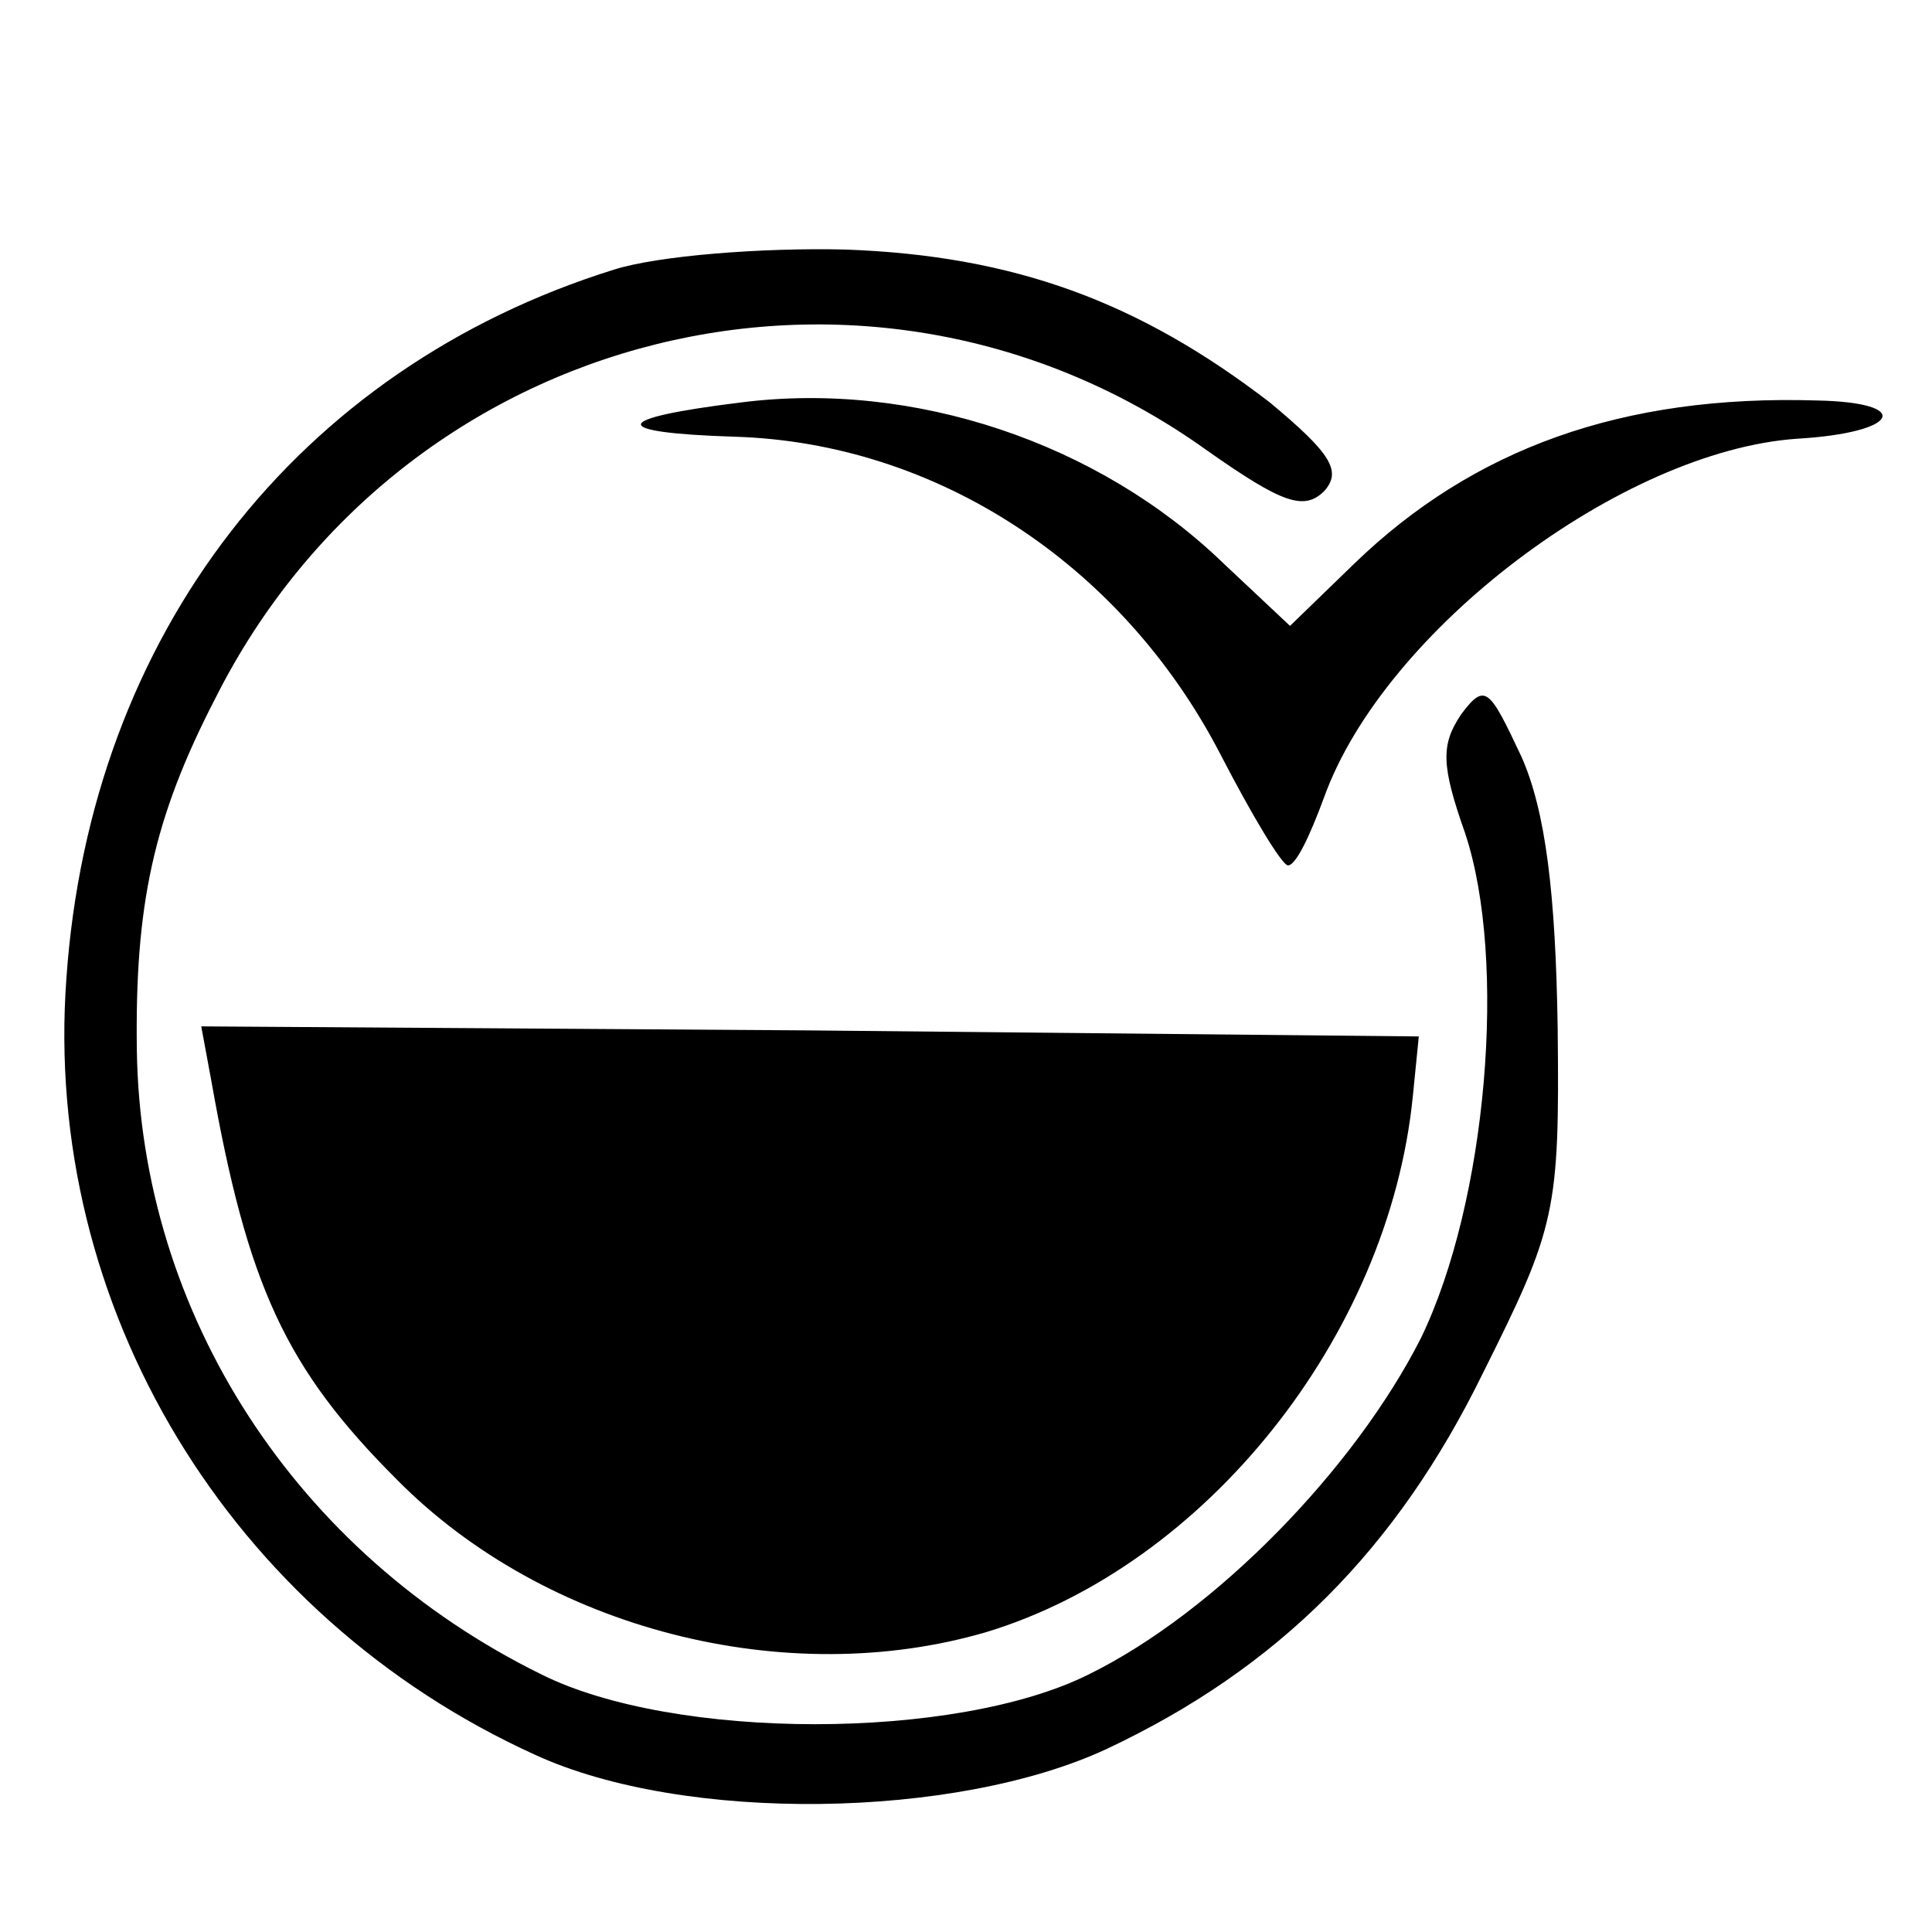 <?xml version="1.0" standalone="no"?>
<!DOCTYPE svg PUBLIC "-//W3C//DTD SVG 20010904//EN"
 "http://www.w3.org/TR/2001/REC-SVG-20010904/DTD/svg10.dtd">
<svg version="1.0" xmlns="http://www.w3.org/2000/svg"
 width="96pt" height="96pt" viewBox="0 0 96 96"
 preserveAspectRatio="xMidYMid meet">
<g transform="translate(0,96) scale(0.1,-0.1)"
fill="#000000" stroke="none">
<path d="M305 826 c-157 -49 -260 -181 -272 -352 -12 -163 81 -317 233 -386
74 -34 209 -32 284 3 85 40 144 99 187 187 36 72 38 80 37 171 -1 67 -6 108
-18 135 -16 34 -18 37 -30 21 -10 -15 -10 -25 2 -59 21 -63 11 -183 -22 -251
-33 -65 -102 -136 -165 -167 -66 -33 -206 -33 -272 0 -122 60 -199 179 -201
310 -1 72 8 115 39 175 93 185 326 243 493 123 37 -26 48 -30 58 -20 9 10 3
19 -27 44 -65 50 -127 73 -211 76 -41 1 -93 -3 -115 -10z"/>
<path d="M368 760 c-65 -8 -66 -15 -3 -17 100 -3 192 -63 241 -157 16 -31 31
-56 34 -56 4 0 11 15 18 34 30 83 148 172 235 178 51 3 58 18 10 19 -97 3
-171 -24 -230 -81 l-32 -31 -33 31 c-62 60 -154 91 -240 80z"/>
<path d="M105 423 c18 -102 37 -143 92 -198 74 -75 194 -105 293 -76 109 33
200 147 212 266 l3 30 -303 3 -302 2 5 -27z"/>
</g>
</svg>
